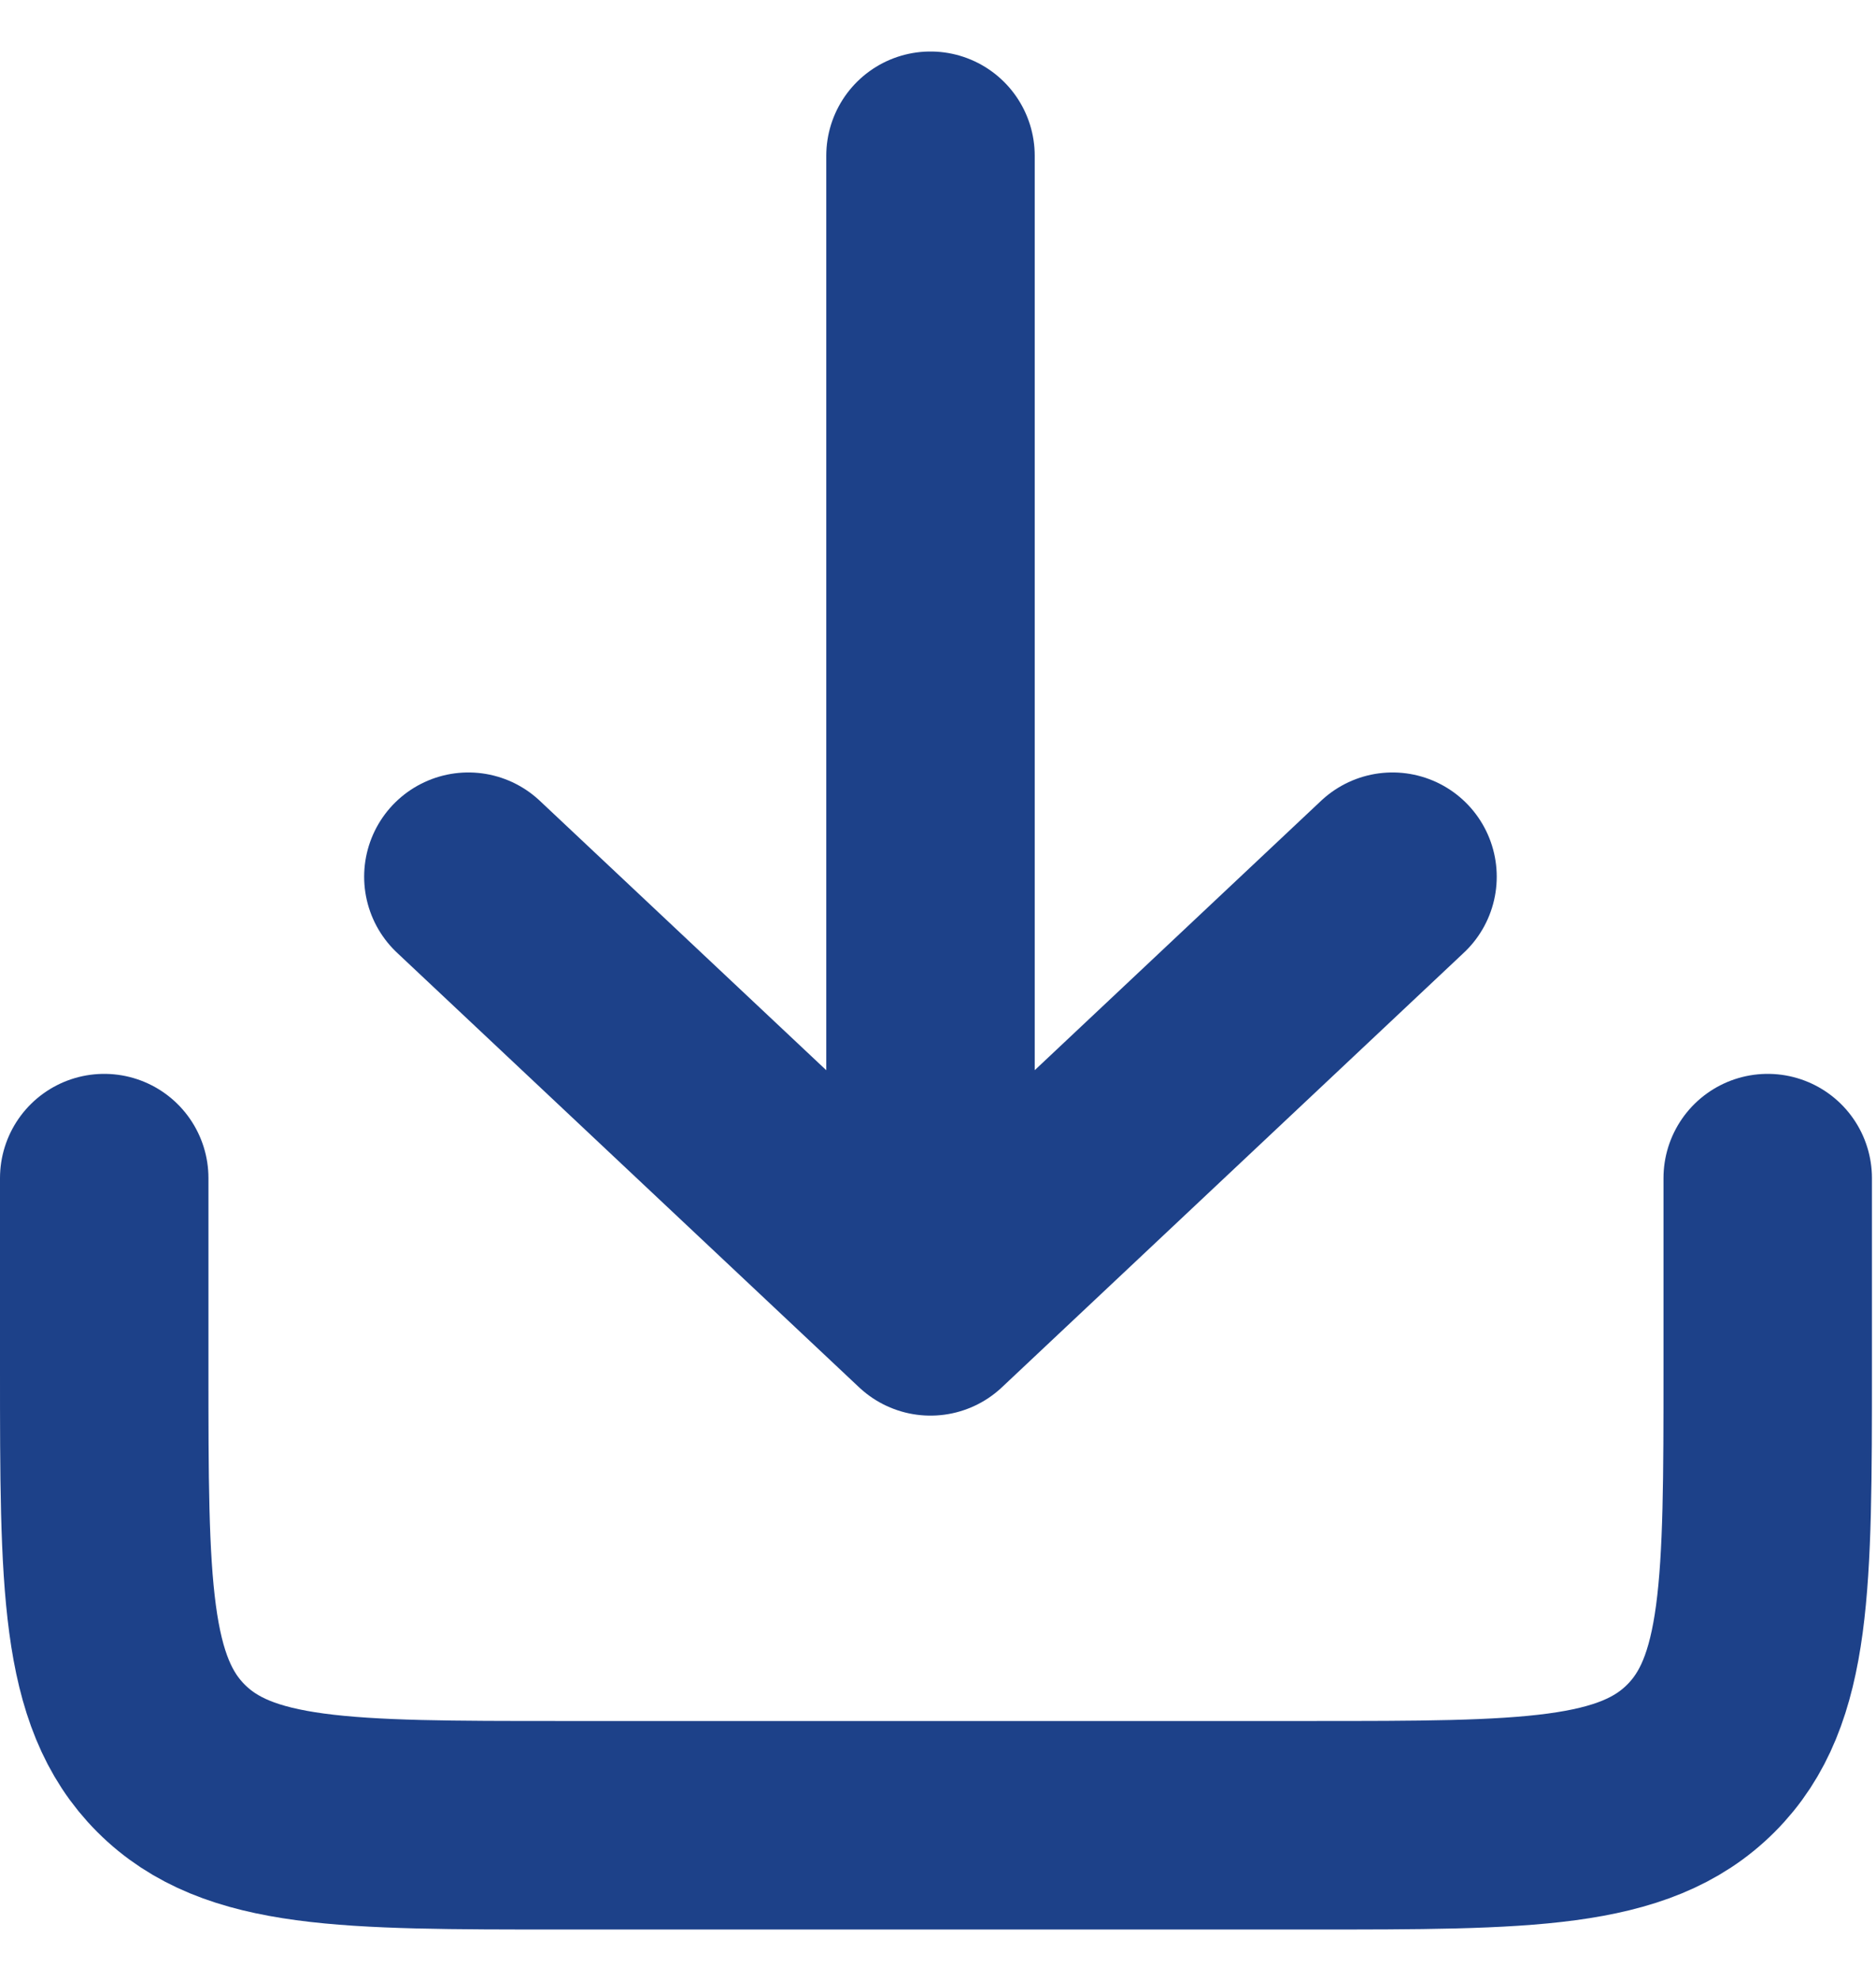 <svg width="18" height="19" viewBox="0 0 18 19" fill="none" xmlns="http://www.w3.org/2000/svg">
<path d="M8.928 1.494V12.578M8.928 12.578L4.494 8.409M8.928 12.578L13.361 8.409" stroke="#1D4189" stroke-width="2" stroke-linecap="round" stroke-linejoin="round"/>
<path d="M1 11.3V13.127C1 15.191 1 16.224 1.641 16.865C2.283 17.507 3.315 17.507 5.38 17.507H12.581C14.646 17.507 15.678 17.507 16.32 16.865C16.961 16.224 16.961 15.191 16.961 13.127V11.3" stroke="#1D4189" stroke-width="2" stroke-linecap="round"/>
</svg>
